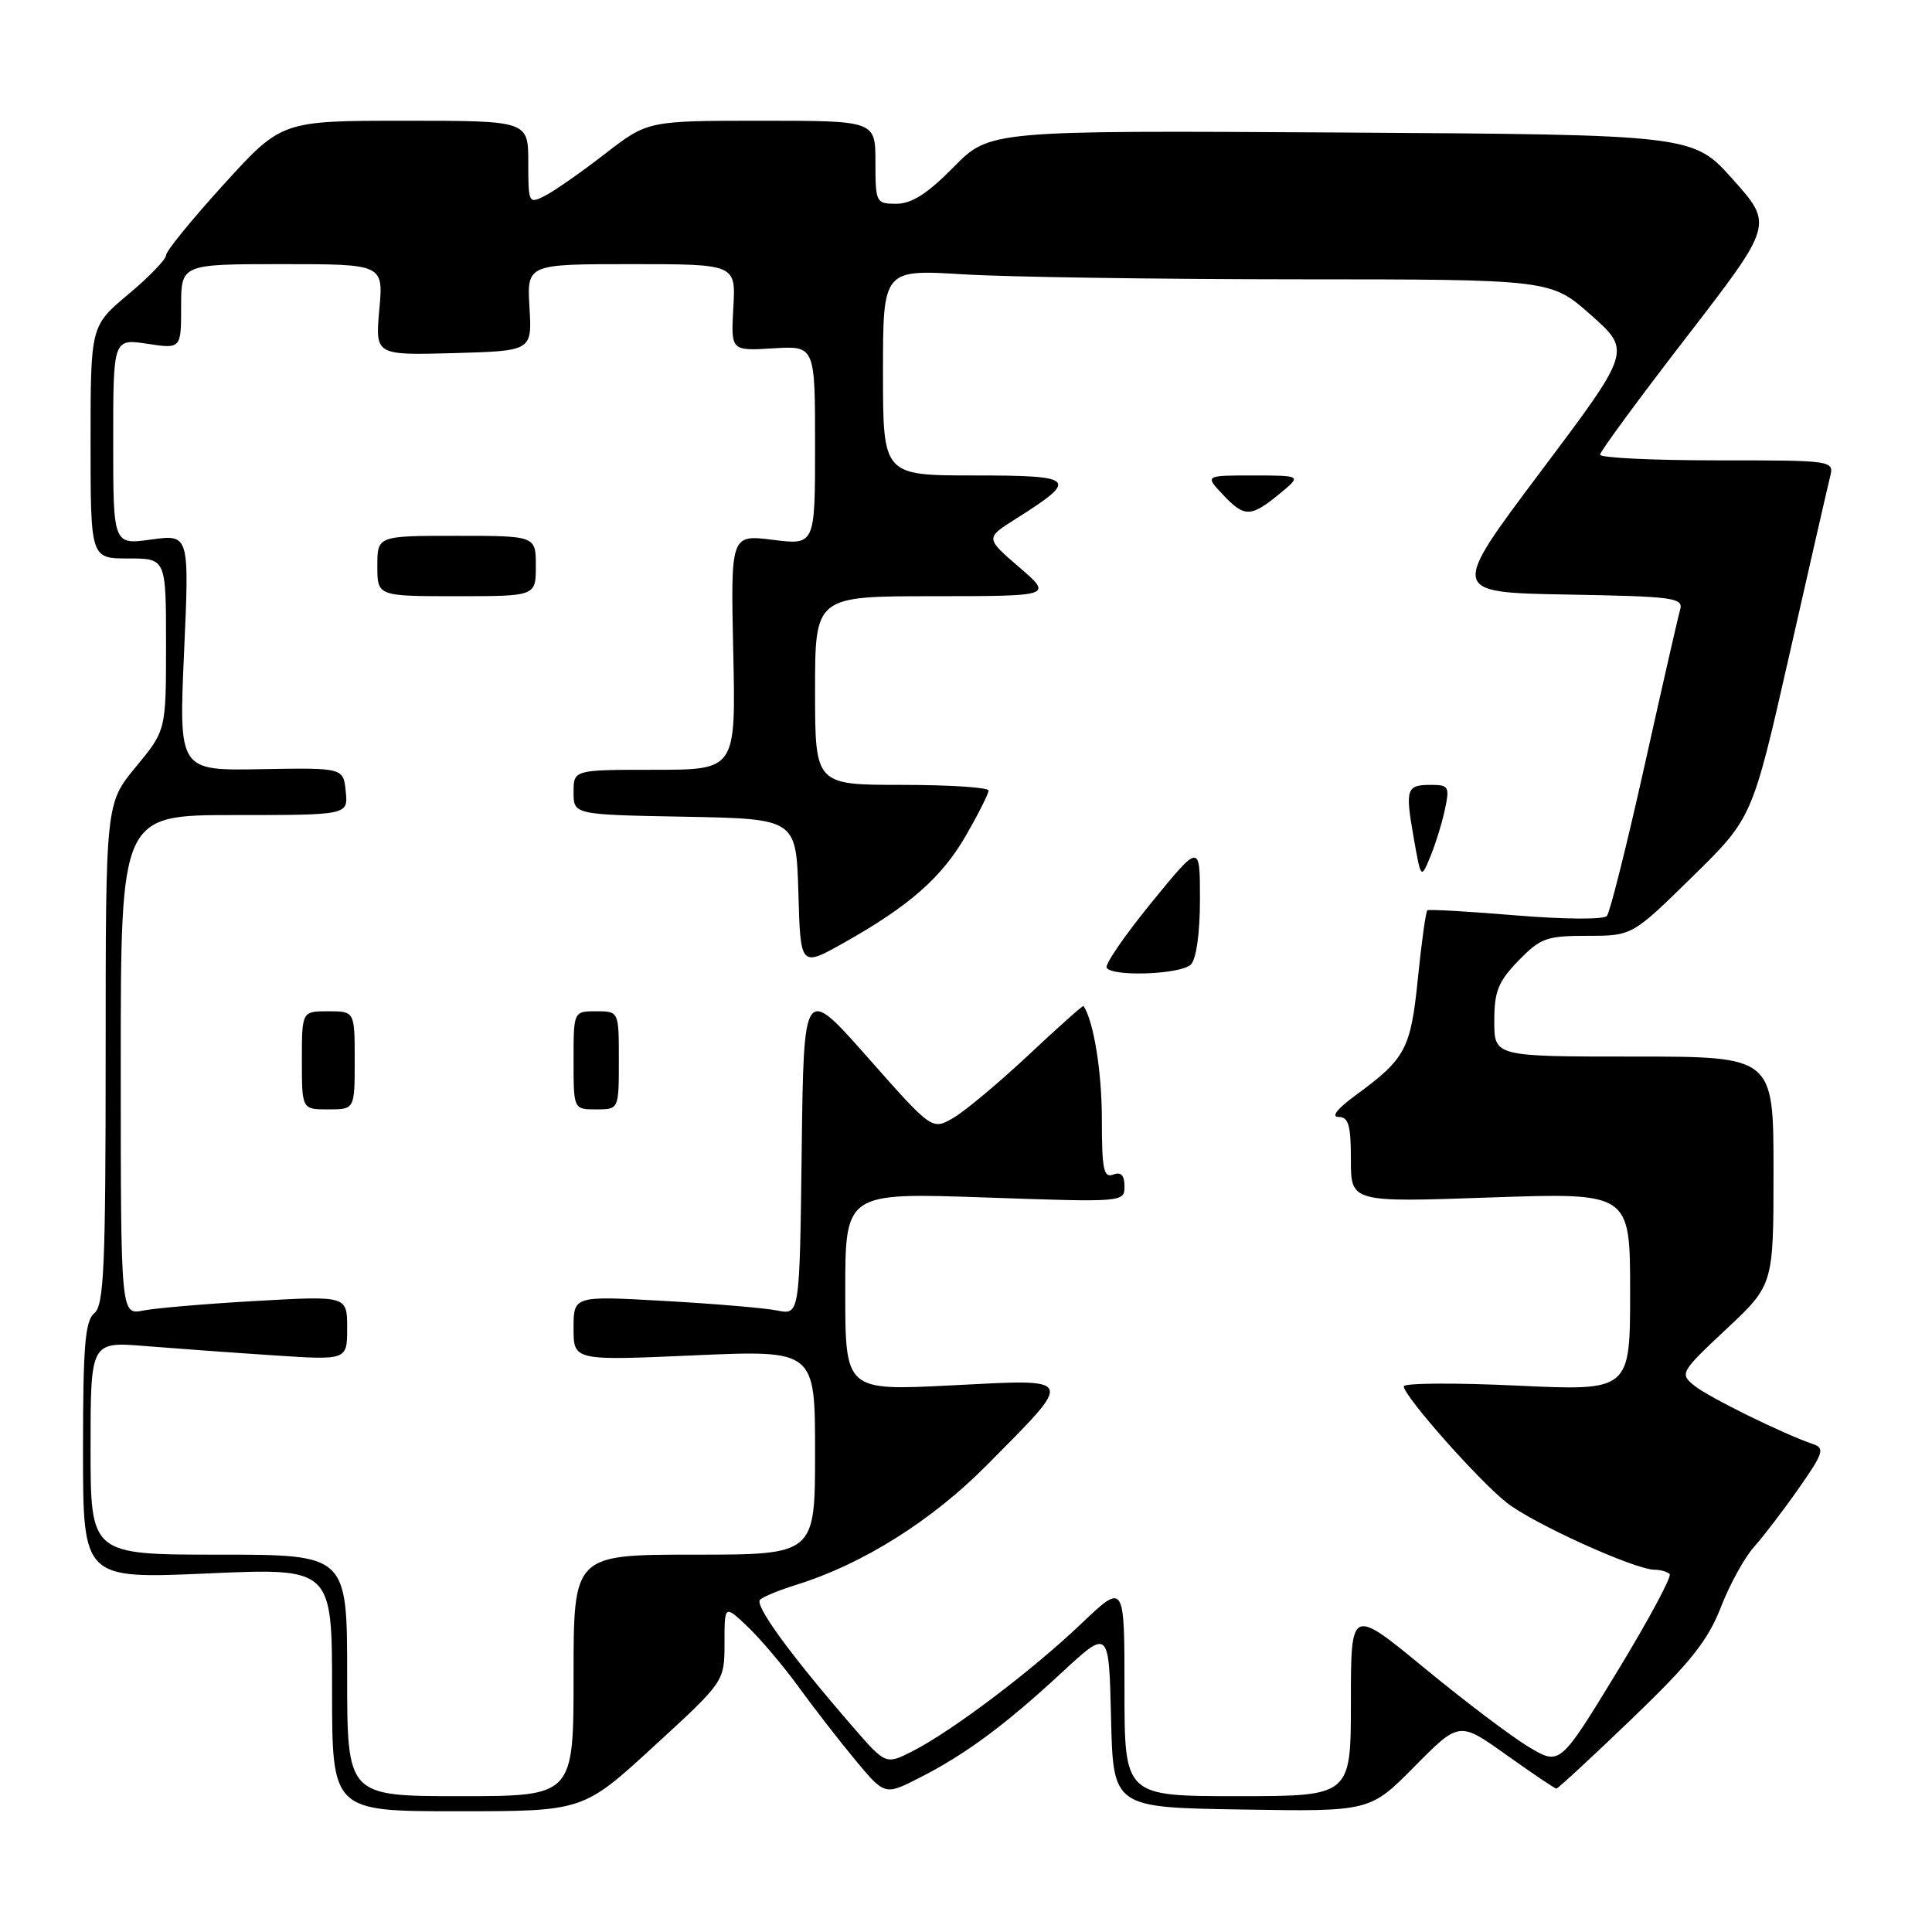 <?xml version="1.0" encoding="UTF-8" standalone="no"?>
<!DOCTYPE svg PUBLIC "-//W3C//DTD SVG 1.1//EN" "http://www.w3.org/Graphics/SVG/1.1/DTD/svg11.dtd" >
<svg xmlns="http://www.w3.org/2000/svg" xmlns:xlink="http://www.w3.org/1999/xlink" version="1.1" viewBox="0 0 256 256">
 <g >
 <path fill="currentColor"
d=" M 86.63 231.40 C 96.00 222.81 96.00 222.81 96.00 217.72 C 96.00 212.63 96.00 212.63 99.08 215.56 C 100.78 217.18 103.80 220.75 105.80 223.50 C 107.79 226.25 111.18 230.62 113.33 233.21 C 117.24 237.91 117.24 237.91 121.87 235.55 C 127.97 232.44 133.18 228.58 140.74 221.58 C 146.94 215.84 146.94 215.84 147.22 227.67 C 147.50 239.50 147.50 239.50 164.51 239.77 C 181.52 240.05 181.52 240.05 187.44 234.06 C 193.36 228.08 193.36 228.08 199.61 232.54 C 203.05 234.99 206.03 237.00 206.23 237.00 C 206.43 237.00 210.94 232.84 216.23 227.75 C 223.95 220.34 226.29 217.40 228.01 213.00 C 229.18 209.97 231.16 206.38 232.40 205.00 C 233.63 203.62 236.31 200.13 238.34 197.22 C 241.60 192.57 241.82 191.88 240.27 191.36 C 236.42 190.07 226.39 185.14 224.50 183.60 C 222.55 182.01 222.65 181.83 228.75 176.11 C 235.00 170.25 235.00 170.25 235.00 155.13 C 235.00 140.00 235.00 140.00 216.50 140.00 C 198.00 140.00 198.00 140.00 198.00 135.30 C 198.00 131.36 198.52 130.06 201.20 127.30 C 204.10 124.30 204.93 124.00 210.33 124.00 C 216.27 124.00 216.27 124.00 224.23 116.19 C 232.19 108.39 232.19 108.39 237.06 86.94 C 239.73 75.15 242.17 64.49 242.48 63.25 C 243.04 61.00 243.04 61.00 227.52 61.00 C 218.98 61.00 212.01 60.66 212.01 60.25 C 212.02 59.84 217.18 52.81 223.49 44.64 C 234.96 29.77 234.96 29.77 229.65 23.81 C 224.34 17.85 224.34 17.85 177.74 17.56 C 131.15 17.28 131.15 17.28 126.36 22.14 C 122.91 25.65 120.80 27.00 118.79 27.00 C 116.08 27.00 116.00 26.85 116.00 21.50 C 116.00 16.00 116.00 16.00 100.92 16.00 C 85.83 16.00 85.83 16.00 80.17 20.38 C 77.05 22.80 73.49 25.29 72.25 25.92 C 70.05 27.05 70.00 26.95 70.00 21.54 C 70.00 16.00 70.00 16.00 53.66 16.00 C 37.32 16.00 37.32 16.00 29.66 24.42 C 25.45 29.05 22.00 33.28 22.00 33.82 C 22.00 34.37 19.75 36.70 17.00 39.00 C 12.00 43.19 12.00 43.19 12.00 58.59 C 12.00 74.00 12.00 74.00 17.00 74.00 C 22.00 74.00 22.00 74.00 22.00 85.39 C 22.00 96.78 22.00 96.78 18.00 101.62 C 14.00 106.46 14.00 106.46 14.00 139.61 C 14.00 167.85 13.78 172.94 12.50 174.00 C 11.27 175.02 11.00 178.35 11.00 192.23 C 11.00 209.21 11.00 209.21 27.50 208.49 C 44.00 207.76 44.00 207.76 44.00 223.88 C 44.00 240.00 44.00 240.00 60.63 240.00 C 77.27 240.00 77.27 240.00 86.63 231.40 Z  M 46.00 222.00 C 46.00 206.00 46.00 206.00 29.00 206.00 C 12.00 206.00 12.00 206.00 12.00 191.88 C 12.00 177.77 12.00 177.77 19.25 178.36 C 23.24 178.68 30.89 179.24 36.25 179.59 C 46.00 180.24 46.00 180.24 46.00 175.97 C 46.00 171.70 46.00 171.70 33.98 172.38 C 27.37 172.75 20.62 173.33 18.98 173.65 C 16.00 174.25 16.00 174.25 16.00 141.12 C 16.00 108.00 16.00 108.00 31.06 108.00 C 46.13 108.00 46.13 108.00 45.81 104.87 C 45.50 101.73 45.50 101.73 34.60 101.92 C 23.69 102.12 23.69 102.12 24.39 86.46 C 25.09 70.80 25.09 70.80 20.04 71.49 C 15.00 72.19 15.00 72.19 15.00 58.53 C 15.00 44.88 15.00 44.88 19.50 45.55 C 24.00 46.23 24.00 46.23 24.00 40.61 C 24.00 35.00 24.00 35.00 37.41 35.00 C 50.81 35.00 50.81 35.00 50.26 41.04 C 49.72 47.07 49.72 47.07 60.11 46.79 C 70.50 46.50 70.50 46.50 70.16 40.75 C 69.82 35.00 69.82 35.00 83.66 35.00 C 97.50 35.00 97.50 35.00 97.17 40.75 C 96.85 46.50 96.85 46.50 102.42 46.16 C 108.00 45.81 108.00 45.81 108.00 59.02 C 108.00 72.23 108.00 72.23 102.41 71.53 C 96.82 70.83 96.82 70.83 97.16 86.42 C 97.50 102.00 97.50 102.00 86.75 102.00 C 76.00 102.00 76.00 102.00 76.00 104.97 C 76.00 107.95 76.00 107.95 90.75 108.22 C 105.50 108.50 105.50 108.50 105.79 118.32 C 106.07 128.15 106.07 128.15 111.79 124.94 C 120.51 120.04 124.82 116.25 128.04 110.63 C 129.66 107.81 130.99 105.16 130.99 104.75 C 131.00 104.34 125.83 104.00 119.50 104.00 C 108.00 104.00 108.00 104.00 108.00 91.50 C 108.00 79.00 108.00 79.00 123.75 79.00 C 139.50 78.99 139.50 78.99 135.04 75.15 C 130.57 71.30 130.57 71.30 134.55 68.78 C 143.02 63.44 142.61 63.00 129.12 63.00 C 117.00 63.00 117.00 63.00 117.00 49.35 C 117.00 35.70 117.00 35.70 127.66 36.35 C 133.52 36.71 153.43 37.00 171.91 37.01 C 205.50 37.02 205.50 37.02 210.83 41.76 C 216.16 46.50 216.16 46.50 204.14 62.50 C 192.13 78.50 192.13 78.50 207.62 78.78 C 221.74 79.03 223.07 79.20 222.63 80.78 C 222.35 81.72 220.23 91.05 217.90 101.50 C 215.57 111.95 213.33 120.89 212.92 121.37 C 212.49 121.86 207.23 121.82 200.83 121.29 C 194.60 120.77 189.33 120.47 189.13 120.62 C 188.93 120.78 188.36 124.83 187.88 129.63 C 186.92 139.05 186.27 140.26 179.60 145.15 C 177.22 146.89 176.34 148.00 177.35 148.00 C 178.69 148.00 179.00 149.07 179.00 153.66 C 179.00 159.32 179.00 159.32 197.50 158.67 C 216.00 158.03 216.00 158.03 216.00 171.16 C 216.00 184.30 216.00 184.30 201.00 183.60 C 192.75 183.21 186.00 183.26 186.01 183.70 C 186.02 184.99 195.84 196.09 199.62 199.09 C 203.10 201.86 216.64 208.00 219.26 208.00 C 220.04 208.00 220.92 208.26 221.24 208.57 C 221.55 208.89 218.41 214.72 214.26 221.54 C 206.70 233.94 206.70 233.94 202.60 231.50 C 200.35 230.16 194.11 225.45 188.75 221.03 C 179.00 213.01 179.00 213.01 179.00 225.50 C 179.00 238.00 179.00 238.00 164.00 238.00 C 149.00 238.00 149.00 238.00 149.00 223.85 C 149.00 209.70 149.00 209.70 143.25 215.17 C 136.70 221.41 126.20 229.34 120.94 232.03 C 117.37 233.85 117.37 233.85 112.94 228.74 C 104.75 219.29 99.92 212.68 100.72 211.96 C 101.15 211.56 103.30 210.68 105.50 210.00 C 114.29 207.27 123.46 201.51 130.75 194.15 C 142.50 182.28 142.69 182.72 126.07 183.57 C 112.00 184.28 112.00 184.28 112.00 171.15 C 112.00 158.03 112.00 158.03 130.50 158.67 C 148.90 159.31 149.00 159.31 149.00 157.19 C 149.00 155.71 148.54 155.24 147.50 155.64 C 146.24 156.12 146.00 154.92 146.00 148.26 C 146.00 141.98 144.91 135.28 143.57 133.30 C 143.49 133.19 140.21 136.11 136.28 139.80 C 132.35 143.48 127.87 147.23 126.32 148.13 C 123.50 149.76 123.50 149.76 115.00 140.14 C 106.50 130.52 106.50 130.52 106.23 152.38 C 105.96 174.24 105.96 174.24 103.00 173.65 C 101.37 173.32 94.63 172.75 88.02 172.38 C 76.00 171.70 76.00 171.70 76.00 176.00 C 76.00 180.30 76.00 180.30 92.00 179.59 C 108.00 178.89 108.00 178.89 108.00 192.44 C 108.00 206.00 108.00 206.00 92.00 206.00 C 76.00 206.00 76.00 206.00 76.00 222.00 C 76.00 238.00 76.00 238.00 61.00 238.00 C 46.00 238.00 46.00 238.00 46.00 222.00 Z  M 47.00 140.50 C 47.00 134.00 47.00 134.00 43.50 134.00 C 40.00 134.00 40.00 134.00 40.00 140.50 C 40.00 147.00 40.00 147.00 43.50 147.00 C 47.00 147.00 47.00 147.00 47.00 140.50 Z  M 82.00 140.50 C 82.00 134.00 82.00 134.00 79.00 134.00 C 76.00 134.00 76.00 134.00 76.00 140.50 C 76.00 147.00 76.00 147.00 79.00 147.00 C 82.00 147.00 82.00 147.00 82.00 140.50 Z  M 157.80 127.80 C 158.52 127.08 159.00 123.61 159.00 119.17 C 159.00 111.73 159.00 111.73 152.58 119.59 C 149.05 123.92 146.38 127.80 146.64 128.23 C 147.41 129.46 156.48 129.12 157.80 127.80 Z  M 191.46 107.25 C 192.10 104.26 191.96 104.00 189.64 104.00 C 186.34 104.00 186.18 104.49 187.32 111.00 C 188.29 116.50 188.29 116.50 189.53 113.50 C 190.21 111.85 191.08 109.04 191.46 107.25 Z  M 71.00 75.00 C 71.00 71.00 71.00 71.00 60.50 71.00 C 50.00 71.00 50.00 71.00 50.00 75.00 C 50.00 79.00 50.00 79.00 60.50 79.00 C 71.00 79.00 71.00 79.00 71.00 75.00 Z  M 169.50 65.47 C 172.50 63.01 172.50 63.01 166.08 63.00 C 159.65 63.00 159.65 63.00 162.00 65.50 C 164.89 68.58 165.71 68.57 169.50 65.47 Z "/>
</g>
</svg>